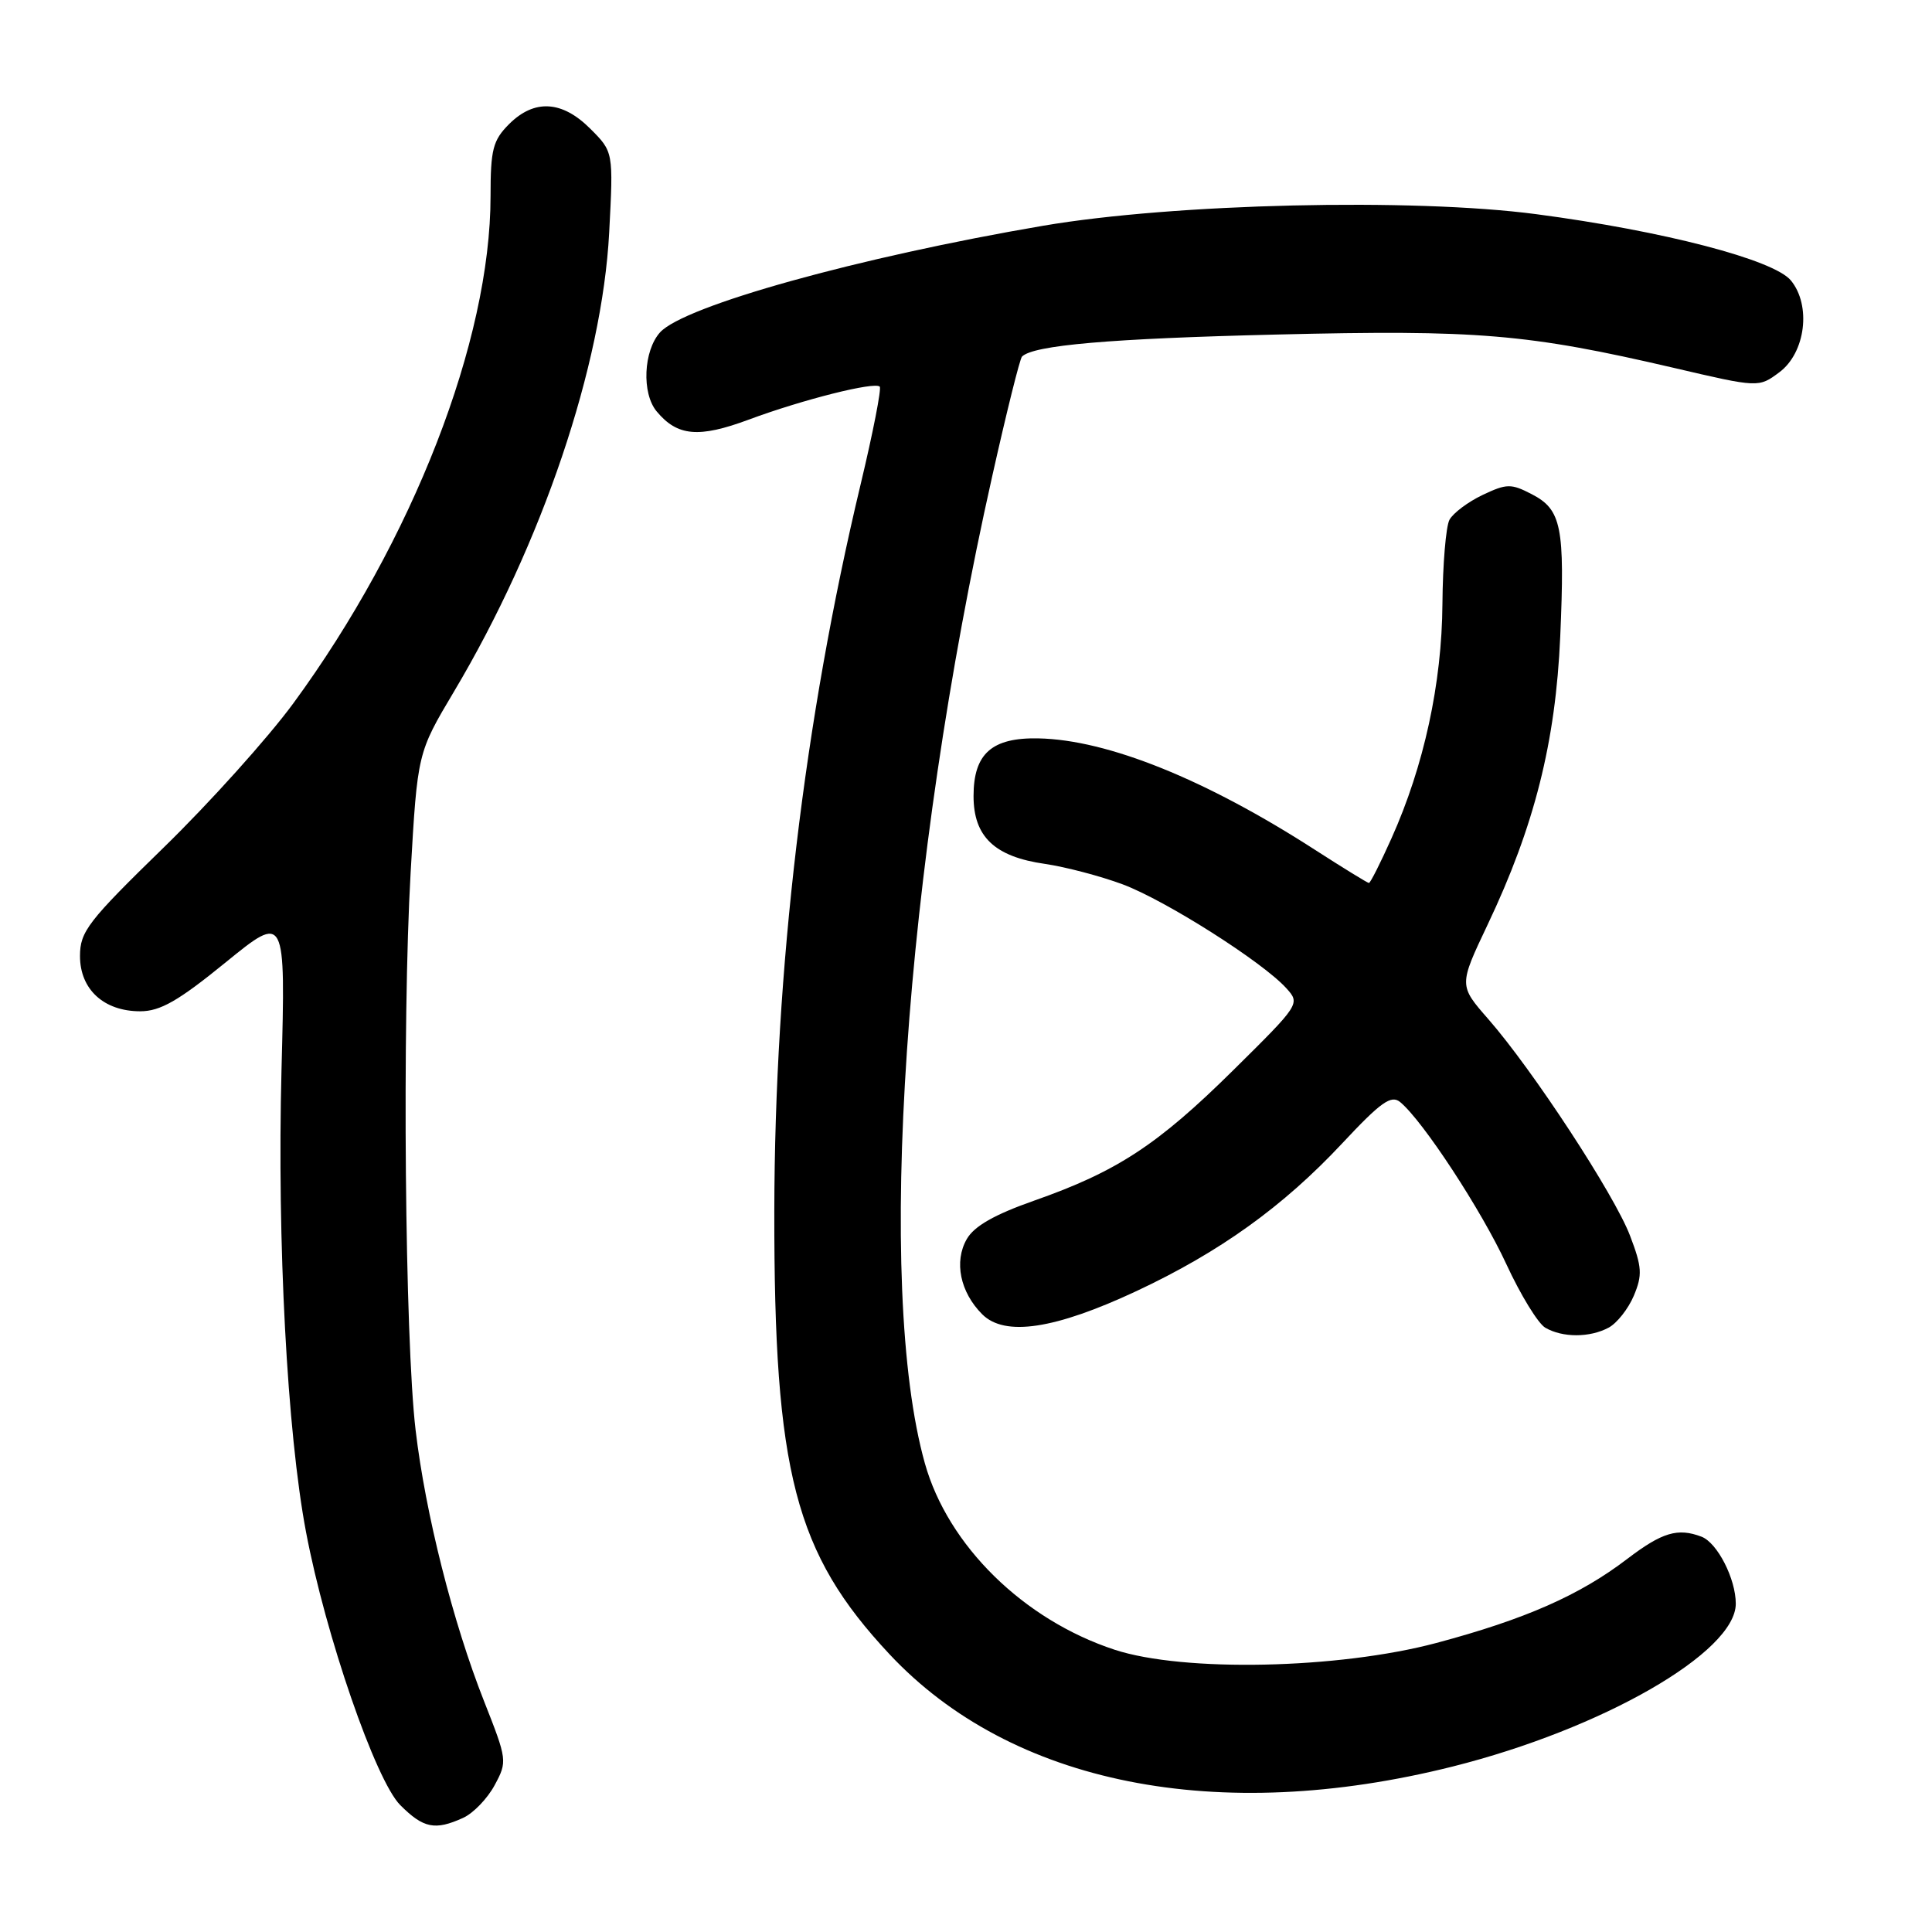 <?xml version="1.0" encoding="UTF-8" standalone="no"?>
<!DOCTYPE svg PUBLIC "-//W3C//DTD SVG 1.1//EN" "http://www.w3.org/Graphics/SVG/1.1/DTD/svg11.dtd" >
<svg xmlns="http://www.w3.org/2000/svg" xmlns:xlink="http://www.w3.org/1999/xlink" version="1.1" viewBox="0 0 256 256">
 <g >
 <path fill="currentColor"
d=" M 61.36 240.88 C 62.71 240.27 64.59 238.32 65.54 236.55 C 67.24 233.40 67.21 233.20 64.14 225.42 C 60.00 214.93 56.38 200.59 55.07 189.50 C 53.65 177.51 53.28 135.41 54.41 115.63 C 55.32 99.76 55.32 99.76 60.16 91.63 C 71.84 72.01 79.79 48.47 80.72 30.81 C 81.28 20.12 81.28 20.12 78.22 17.06 C 74.47 13.31 70.80 13.11 67.45 16.45 C 65.31 18.60 65.00 19.80 65.00 26.00 C 65.00 45.11 54.70 71.60 38.87 93.19 C 35.52 97.76 27.79 106.36 21.69 112.30 C 11.65 122.08 10.60 123.44 10.60 126.68 C 10.60 131.10 13.76 134.00 18.58 134.00 C 21.23 134.00 23.63 132.63 29.89 127.53 C 37.84 121.06 37.84 121.06 37.30 141.78 C 36.71 164.55 38.05 189.82 40.55 203.00 C 43.14 216.70 49.78 235.93 53.04 239.19 C 56.11 242.26 57.64 242.57 61.36 240.88 Z  M 192.50 234.07 C 212.35 229.08 230.00 218.93 230.00 212.50 C 230.00 209.20 227.56 204.43 225.46 203.62 C 222.31 202.42 220.24 203.04 215.61 206.57 C 209.31 211.38 202.09 214.56 190.33 217.70 C 177.35 221.16 156.83 221.59 147.70 218.60 C 135.63 214.64 125.61 204.80 122.55 193.90 C 116.01 170.57 119.78 115.17 131.47 63.12 C 133.36 54.67 135.14 47.52 135.42 47.25 C 136.92 45.74 147.10 44.86 169.11 44.33 C 195.81 43.68 202.37 44.23 221.77 48.74 C 233.03 51.37 233.03 51.37 235.77 49.33 C 239.24 46.75 240.03 40.48 237.30 37.16 C 235.03 34.41 220.41 30.60 203.57 28.38 C 187.21 26.22 155.55 26.96 138.24 29.91 C 113.79 34.08 90.65 40.52 87.46 44.04 C 85.26 46.48 85.01 52.11 87.01 54.51 C 89.75 57.81 92.58 58.07 99.22 55.60 C 106.35 52.95 115.88 50.55 116.57 51.23 C 116.82 51.48 115.68 57.32 114.03 64.21 C 106.56 95.47 102.65 128.43 102.60 160.50 C 102.56 195.13 105.33 205.79 117.86 219.19 C 134.00 236.44 161.35 241.89 192.50 234.07 Z  M 213.15 175.92 C 214.26 175.33 215.76 173.42 216.49 171.69 C 217.64 168.95 217.58 167.90 215.99 163.74 C 213.93 158.32 203.09 141.76 197.21 135.04 C 193.30 130.57 193.30 130.57 197.11 122.54 C 203.32 109.48 206.13 98.32 206.74 84.34 C 207.37 69.80 206.91 67.52 202.96 65.48 C 200.22 64.06 199.65 64.07 196.44 65.59 C 194.51 66.51 192.54 67.99 192.06 68.88 C 191.59 69.77 191.17 74.78 191.13 80.00 C 191.06 90.56 188.68 101.50 184.38 111.08 C 182.92 114.34 181.58 117.00 181.39 117.00 C 181.21 117.00 178.01 115.03 174.28 112.63 C 159.78 103.27 146.75 98.02 137.60 97.84 C 131.42 97.71 129.00 99.87 129.00 105.48 C 129.00 110.87 131.79 113.52 138.46 114.47 C 141.19 114.87 145.83 116.09 148.76 117.18 C 154.45 119.31 167.29 127.46 170.43 130.93 C 172.31 133.00 172.26 133.06 163.39 141.83 C 153.39 151.71 148.00 155.24 137.03 159.09 C 131.77 160.94 129.08 162.47 128.10 164.19 C 126.39 167.17 127.22 171.22 130.15 174.15 C 133.14 177.14 139.79 176.13 150.60 171.07 C 161.63 165.90 170.01 159.88 177.84 151.51 C 182.99 146.00 184.35 145.04 185.54 146.04 C 188.55 148.53 196.31 160.38 199.60 167.51 C 201.48 171.58 203.80 175.37 204.76 175.93 C 207.05 177.26 210.65 177.26 213.15 175.92 Z "/>
</g>
</svg>